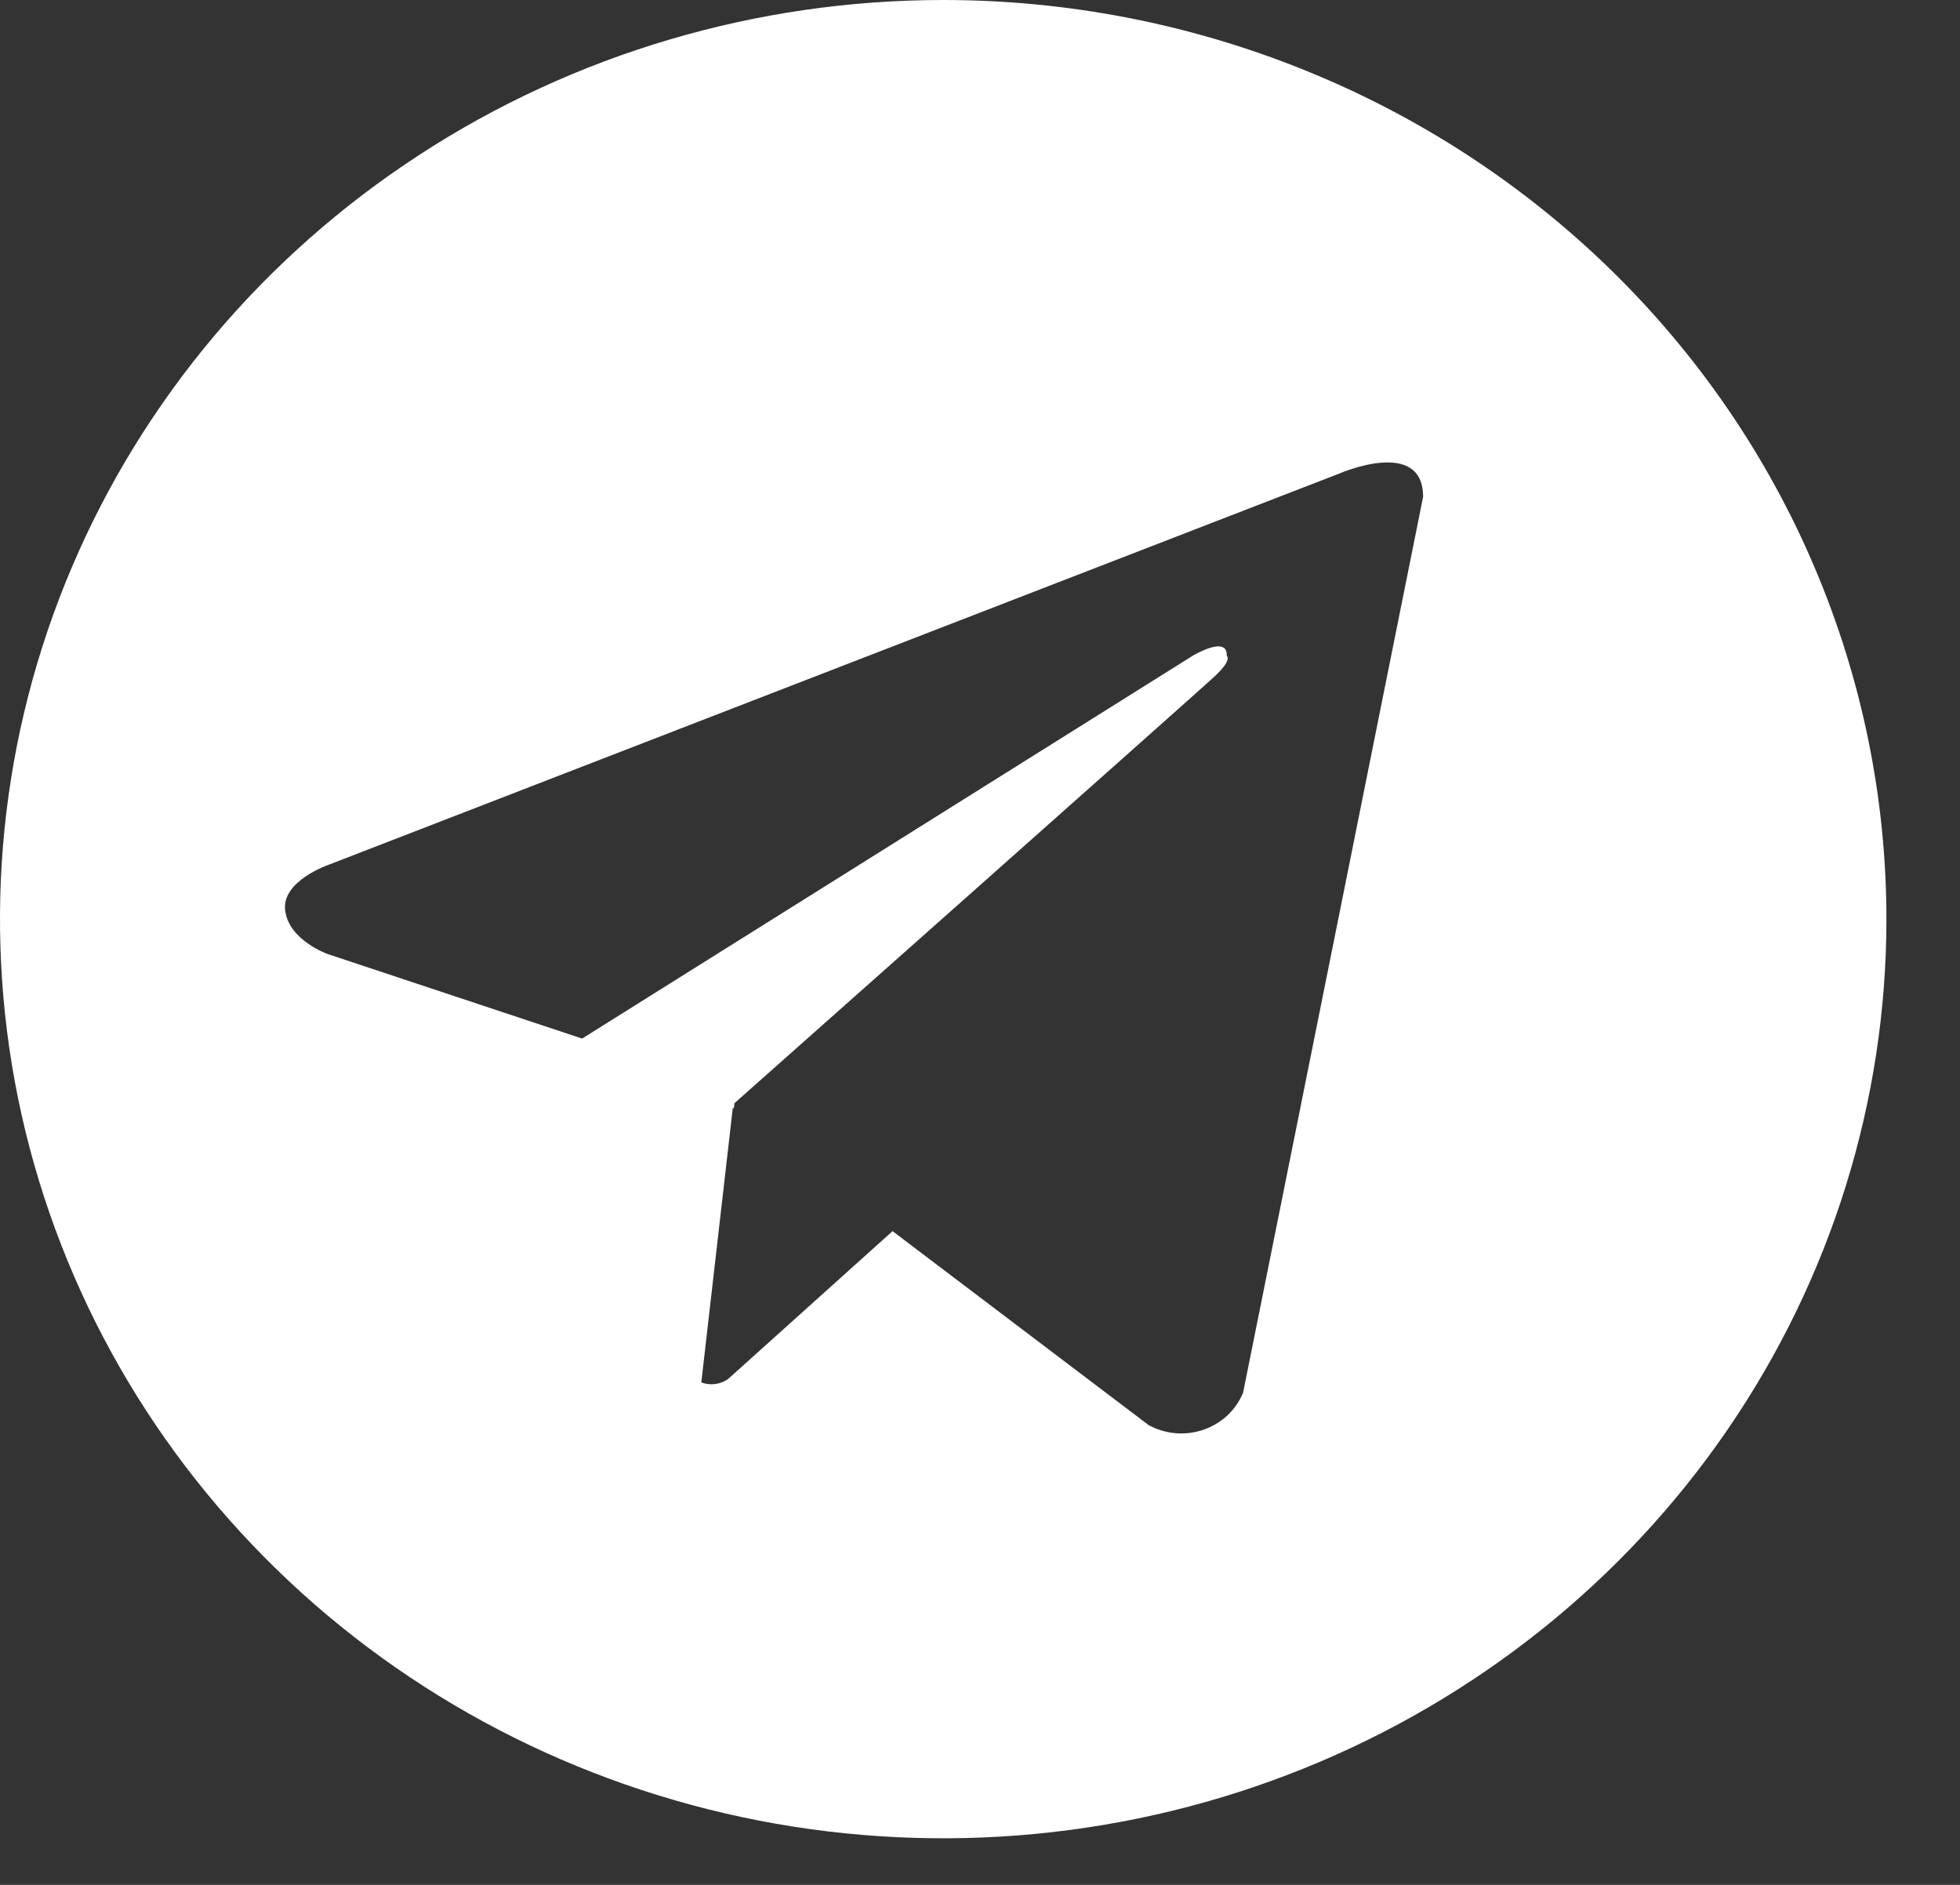 <svg width="26" height="25" viewBox="0 0 26 25" fill="none" xmlns="http://www.w3.org/2000/svg">
<rect x="0" y="0" width="26" height="25" fill="#333333" stroke="none"/>
<path d="M12.512 4.20026e-08C10.037 4.20026e-08 7.618 0.715 5.561 2.055C3.503 3.394 1.899 5.298 0.952 7.526C0.005 9.753 -0.242 12.204 0.24 14.569C0.723 16.934 1.915 19.106 3.665 20.811C5.414 22.516 7.644 23.677 10.071 24.148C12.498 24.618 15.014 24.377 17.3 23.454C19.586 22.531 21.54 20.969 22.915 18.964C24.29 16.959 25.024 14.602 25.024 12.191C25.024 10.59 24.7 9.005 24.071 7.526C23.443 6.046 22.521 4.702 21.359 3.57C20.197 2.438 18.818 1.54 17.3 0.928C15.782 0.315 14.155 -0 12.512 4.20026e-08ZM16.49 18.472C16.443 18.586 16.372 18.689 16.281 18.774C16.19 18.858 16.082 18.923 15.963 18.964C15.844 19.004 15.718 19.02 15.593 19.009C15.467 18.998 15.346 18.961 15.236 18.901L11.84 16.329L9.66 18.289C9.609 18.325 9.55 18.349 9.488 18.357C9.425 18.365 9.362 18.358 9.303 18.336L9.721 14.693L9.734 14.704L9.743 14.632C9.743 14.632 15.855 9.21 16.104 8.979C16.356 8.748 16.273 8.698 16.273 8.698C16.287 8.417 15.821 8.698 15.821 8.698L7.722 13.775L4.35 12.655C4.35 12.655 3.832 12.474 3.783 12.076C3.732 11.681 4.367 11.467 4.367 11.467L17.776 6.277C17.776 6.277 18.878 5.798 18.878 6.59L16.49 18.472Z" fill="white"/>
</svg>
